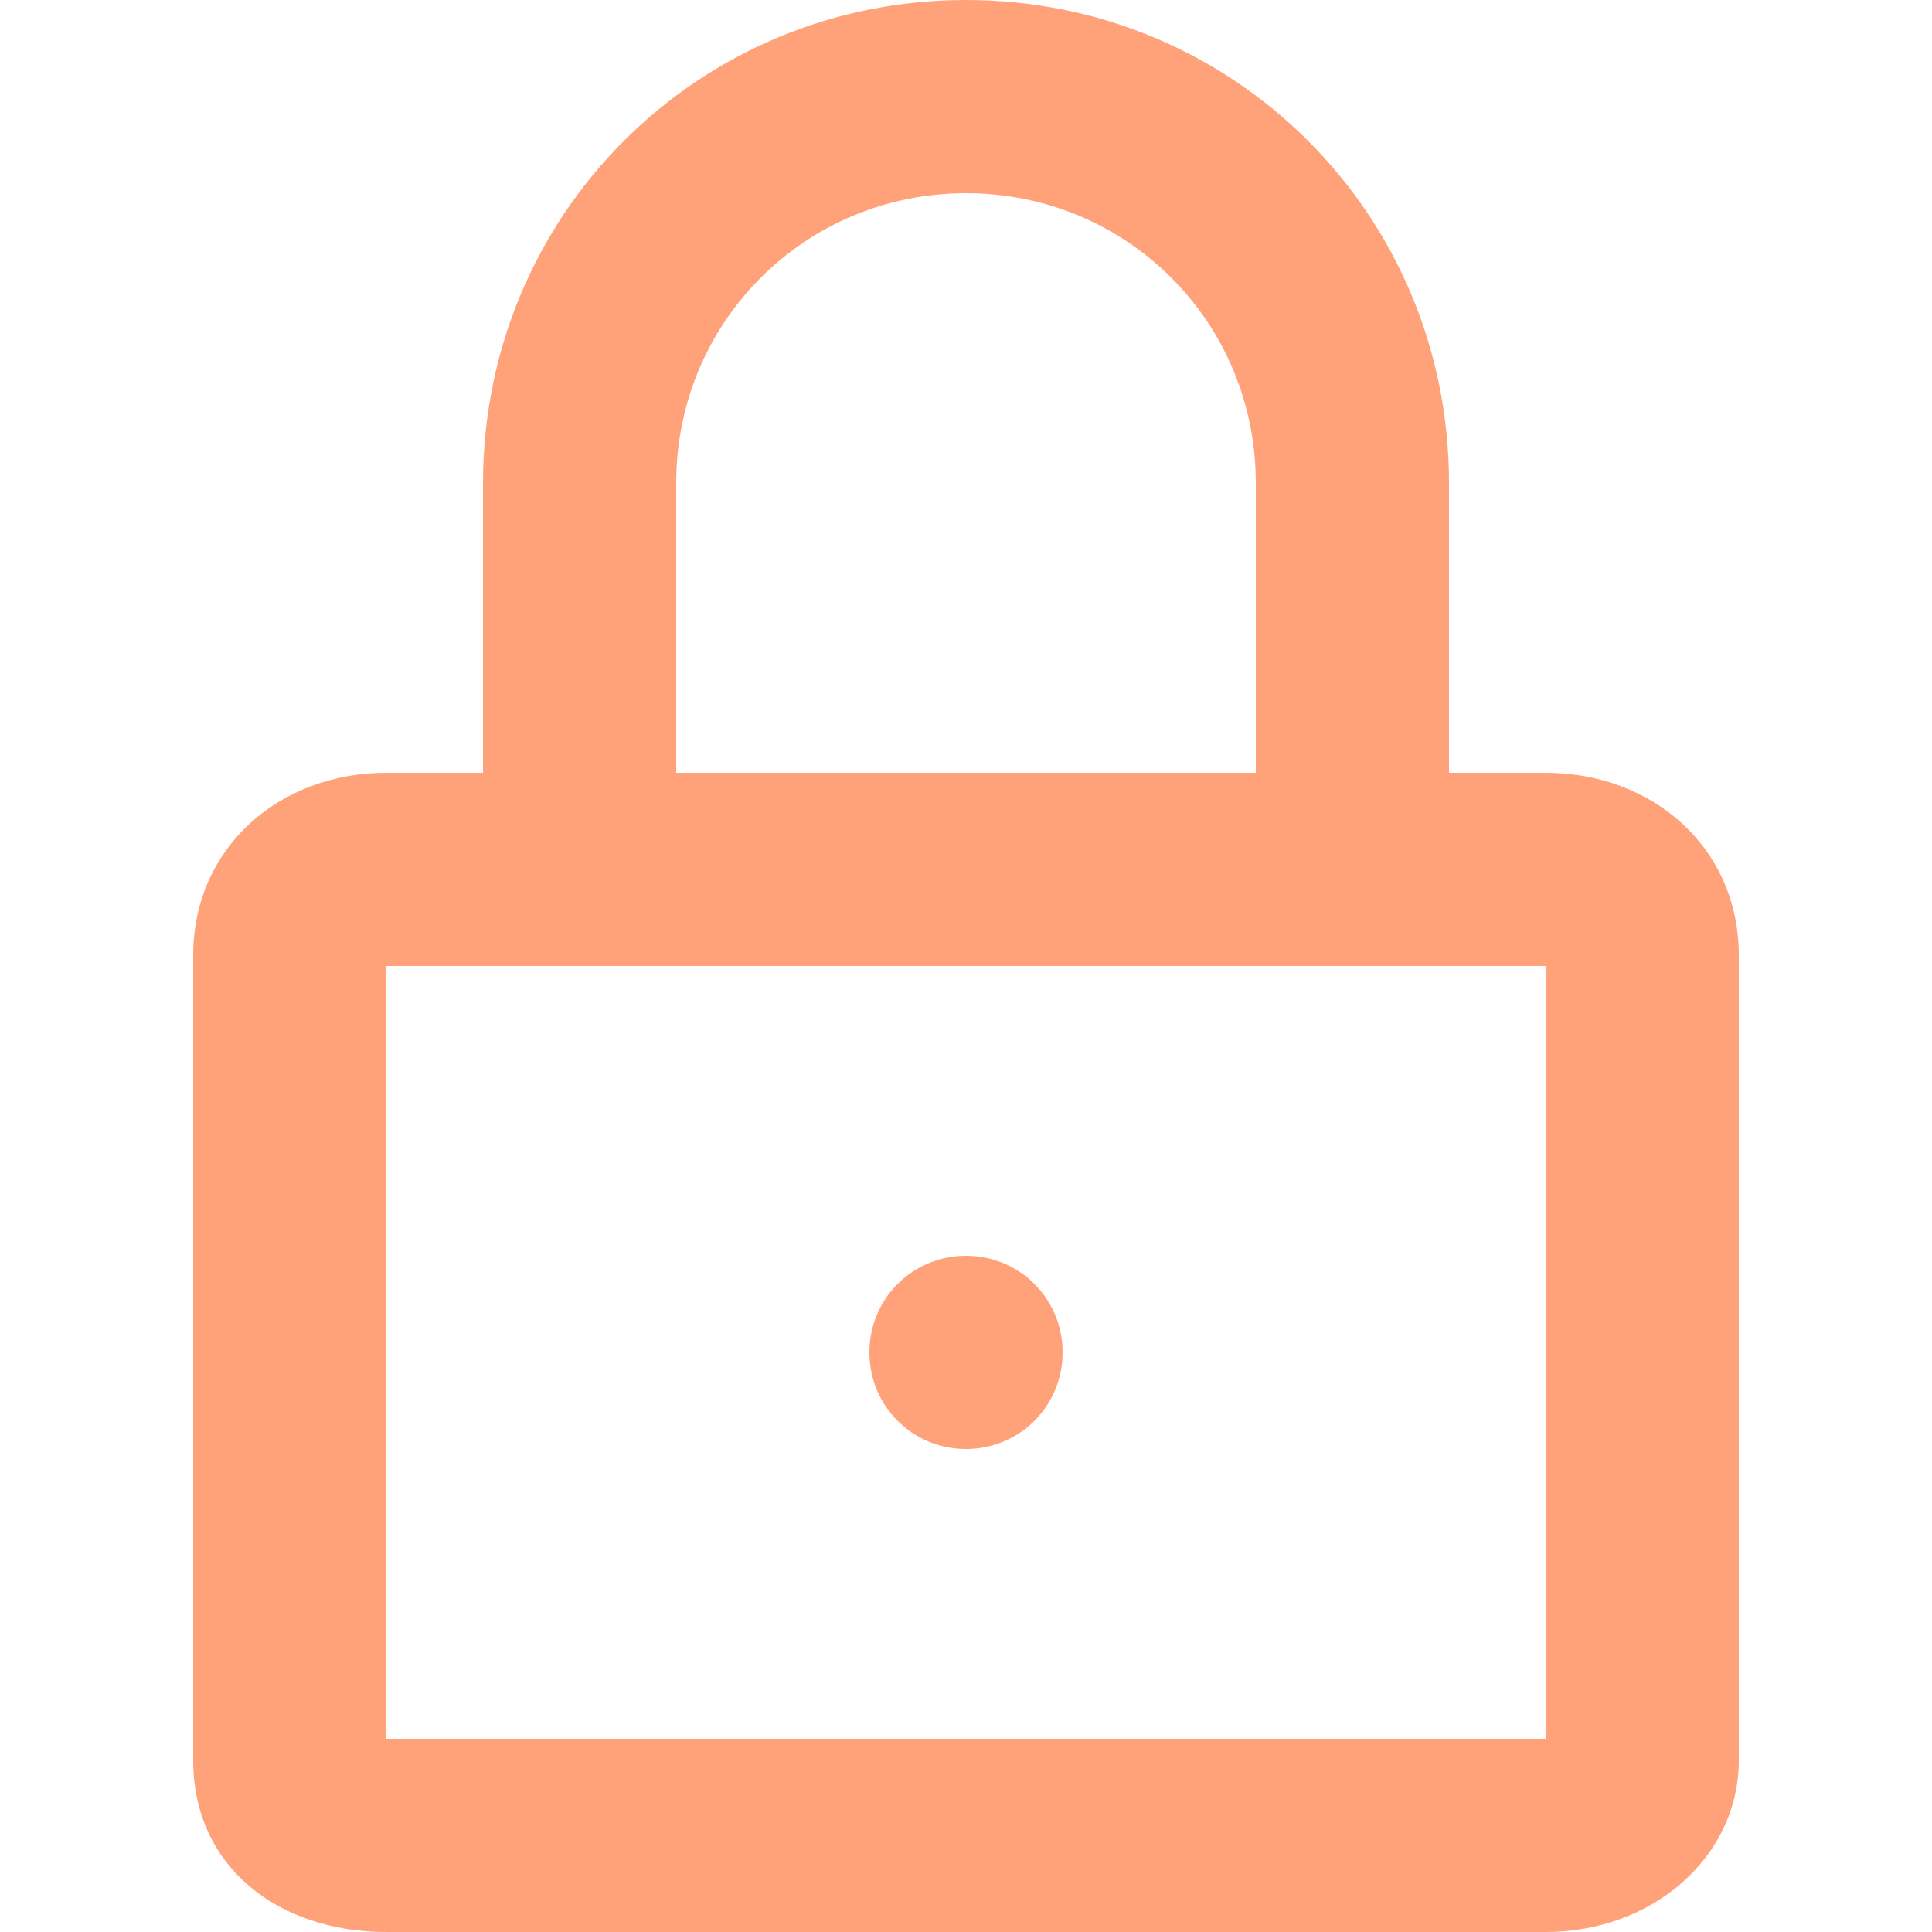 <?xml version="1.0" encoding="utf-8"?>
<!-- Generator: Adobe Illustrator 21.1.0, SVG Export Plug-In . SVG Version: 6.00 Build 0)  -->
<svg version="1.1" id="Calque_1" xmlns="http://www.w3.org/2000/svg" xmlns:xlink="http://www.w3.org/1999/xlink" x="0px" y="0px"
	 viewBox="0 0 18 18" style="enable-background:new 0 0 18 18;" xml:space="preserve">
<style type="text/css">
	.st0{fill:#FFA279;}
</style>
<path class="st0" d="M4.5,4.5v2.7H3.6c-1,0-1.8,0.7-1.8,1.7v7.5c0,1,0.8,1.6,1.8,1.6h10.8c1,0,1.8-0.7,1.8-1.6V8.9
	c0-1-0.8-1.7-1.8-1.7h-0.9V4.5C13.5,2,11.5,0,9,0C6.5,0,4.5,2,4.5,4.5z M11.7,4.5v2.7H6.3V4.5C6.3,3,7.5,1.8,9,1.8
	C10.5,1.8,11.7,3,11.7,4.5z M3.6,16.2V9h10.8v7.2H3.6z M9.9,12.6c0,0.5-0.4,0.9-0.9,0.9s-0.9-0.4-0.9-0.9s0.4-0.9,0.9-0.9
	S9.9,12.1,9.9,12.6z"/>
</svg>
